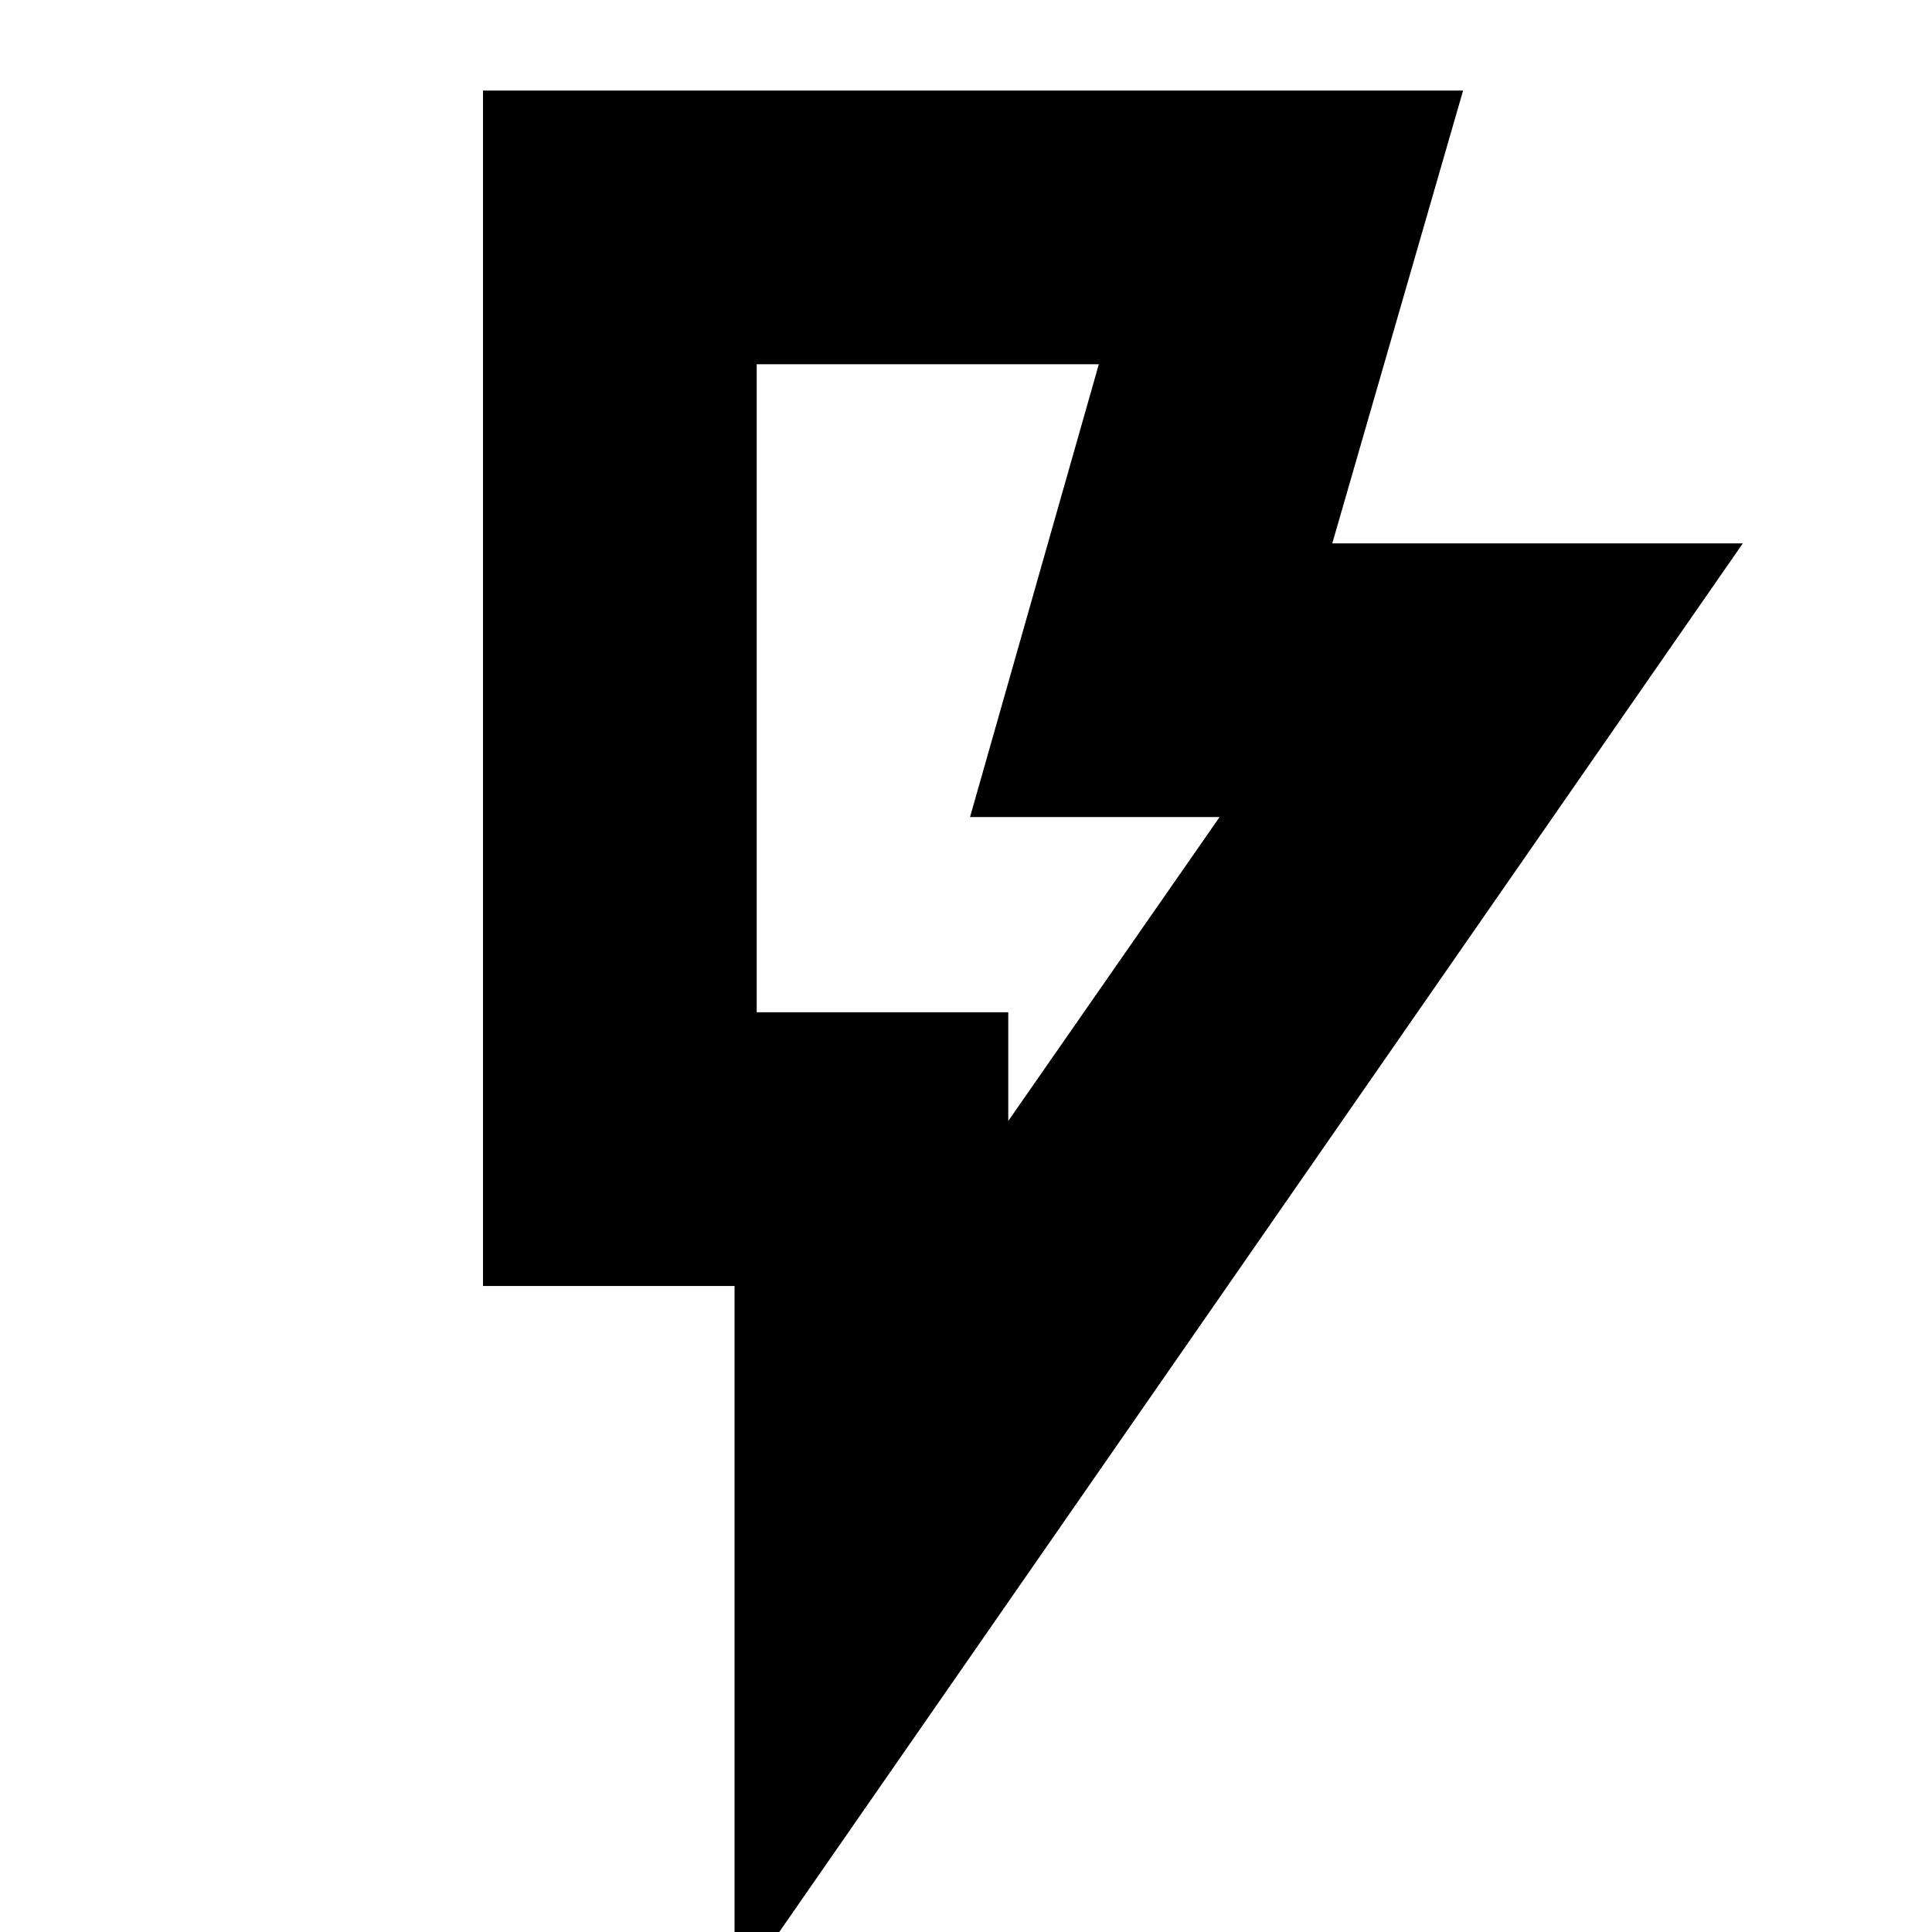 <svg xmlns="http://www.w3.org/2000/svg" height="24" viewBox="0 -960 960 960" width="24"><path d="m501-403 105-151H482l64-225H376v322h125v54ZM365 32v-353H240v-594h487l-65 225h204L365 32Zm136-489H376h125Z"/></svg>